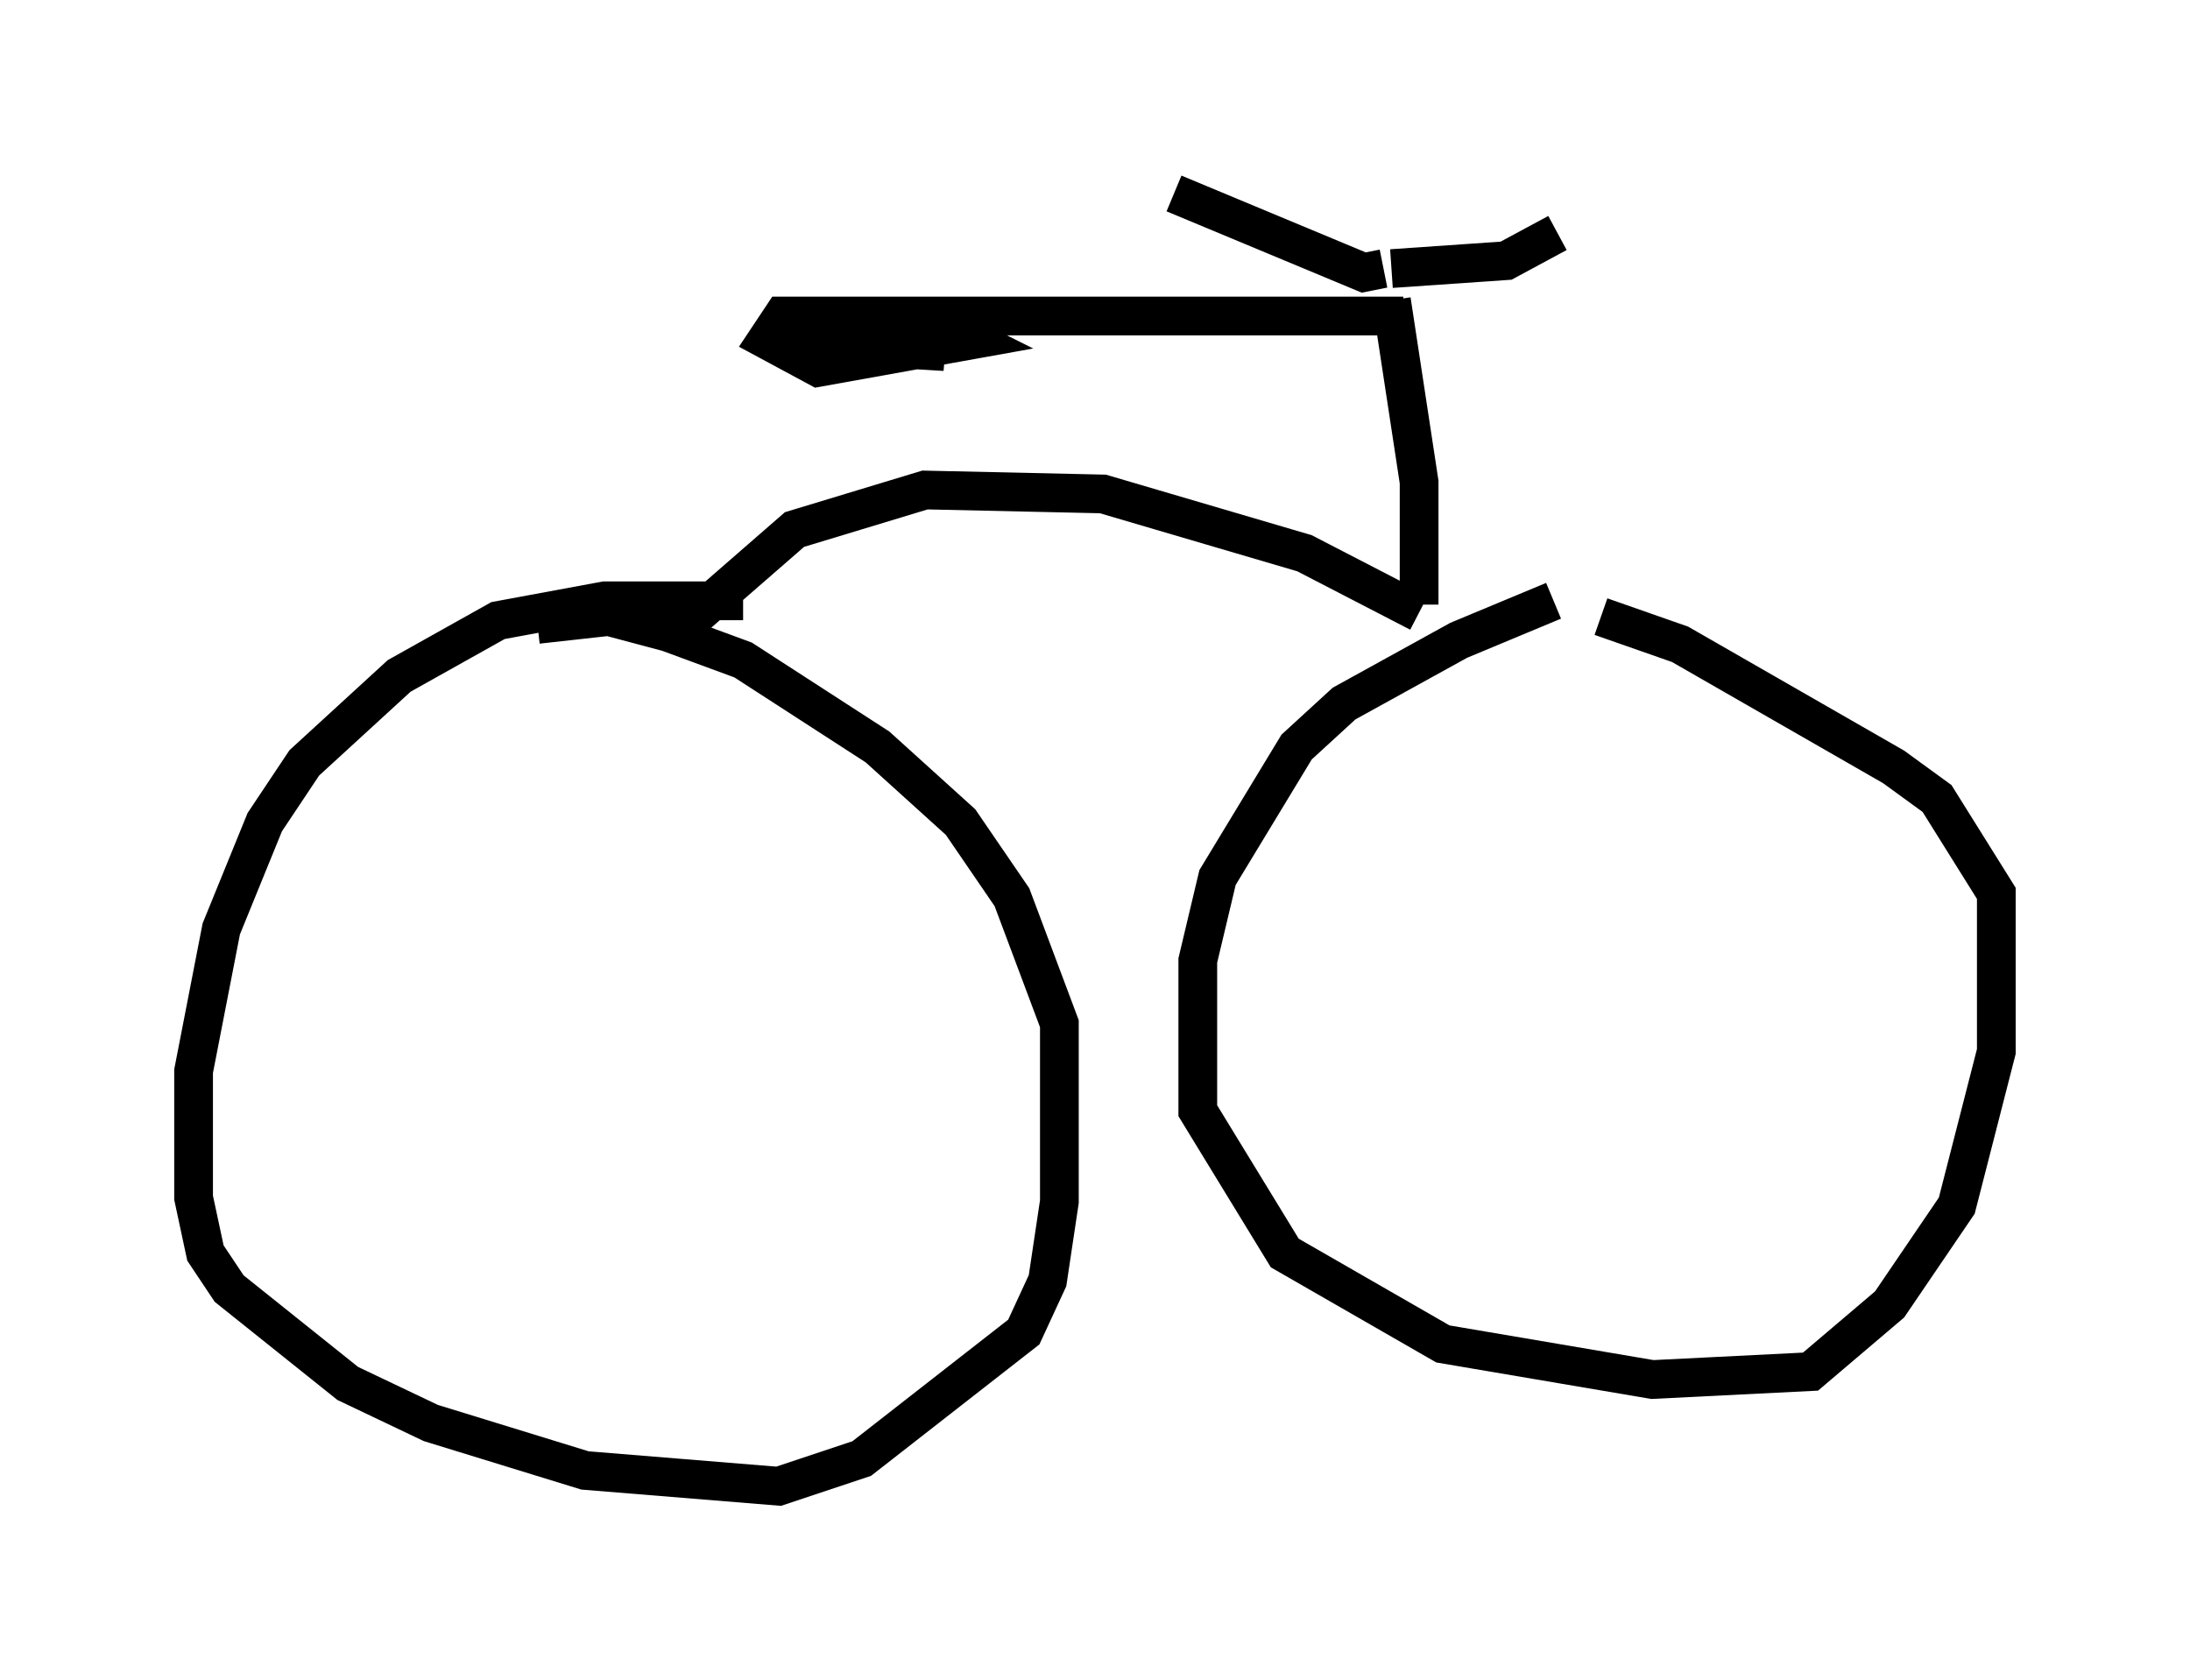 <?xml version="1.0" encoding="utf-8" ?>
<svg baseProfile="full" height="43.382" version="1.1" width="56.551" xmlns="http://www.w3.org/2000/svg" xmlns:ev="http://www.w3.org/2001/xml-events" xmlns:xlink="http://www.w3.org/1999/xlink"><defs /><rect fill="white" height="43.382" width="56.551" x="0" y="0" /><path d="M42.975, 15.311 m-2.858, 0.204 l-2.45, 1.021 -2.96, 1.633 l-1.225, 1.123 -2.042, 3.369 l-0.51, 2.144 0.0, 3.879 l2.246, 3.675 4.083, 2.348 l5.41, 0.919 4.083, -0.204 l2.042, -1.735 1.735, -2.552 l1.021, -3.981 0.0, -4.083 l-1.531, -2.45 -1.123, -0.817 l-5.513, -3.165 -2.042, -0.715 m-22.152, -0.408 l-3.573, 0.0 -2.756, 0.51 l-2.552, 1.429 -2.45, 2.246 l-1.021, 1.531 -1.123, 2.756 l-0.715, 3.675 0.0, 3.267 l0.306, 1.429 0.613, 0.919 l3.063, 2.45 2.144, 1.021 l3.981, 1.225 5.002, 0.408 l2.144, -0.715 4.185, -3.267 l0.613, -1.327 0.306, -2.042 l0.0, -4.594 -1.225, -3.267 l-1.327, -1.94 -2.144, -1.94 l-3.471, -2.246 -1.94, -0.715 l-1.531, -0.408 -1.838, 0.204 m3.471, 0.306 l3.165, -2.756 3.369, -1.021 l4.594, 0.102 5.206, 1.531 l2.96, 1.531 m0.0, -0.204 l0.0, -3.165 -0.715, -4.696 m-0.204, -0.817 l-0.51, 0.102 -4.9, -2.042 m5.615, 1.94 l2.96, -0.204 1.327, -0.715 m-3.981, 2.144 l-16.027, 0.0 -0.408, 0.613 l1.327, 0.715 3.981, -0.715 l-0.817, -0.408 -3.165, 0.0 l-0.102, 0.51 3.369, 0.204 l-2.45, -0.306 -1.838, 0.0 l0.919, 0.306 " fill="none" stroke="black" stroke-width="1" /></svg>